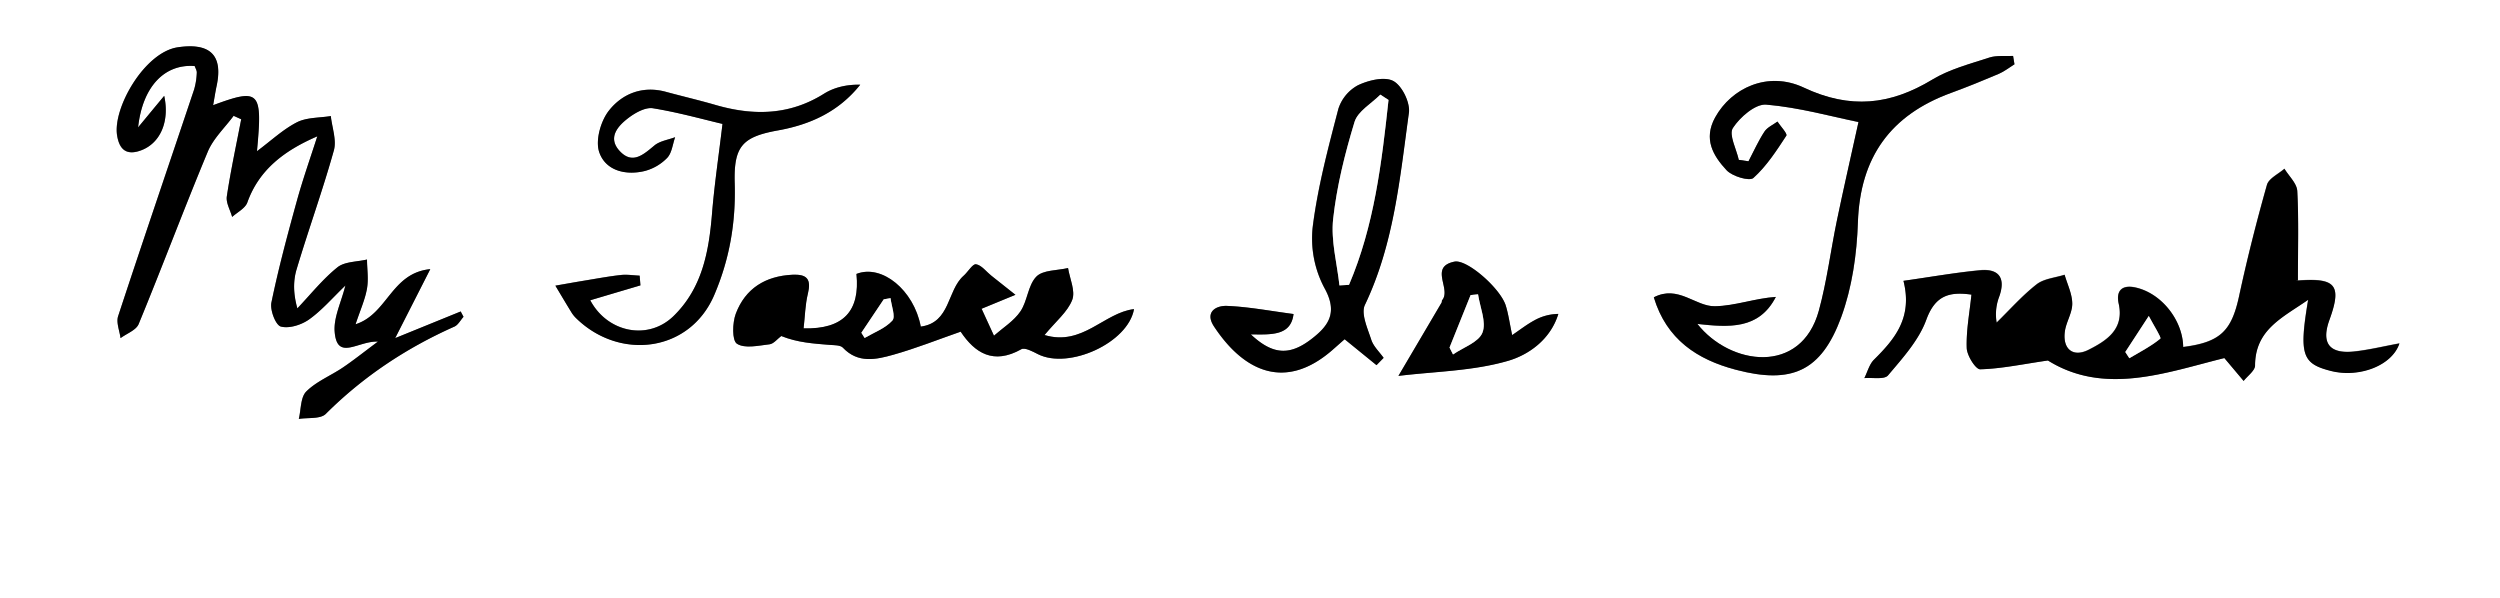 <svg id="Layer_1" data-name="Layer 1" xmlns="http://www.w3.org/2000/svg" viewBox="0 0 1341.06 320.8"><rect x="0" y="0" width="1341.06" height="320.8" fill="#808080" stroke="none"/><defs><style>.cls-1{fill:#fff;}</style></defs><path class="cls-1" d="M3.94,537.72V216.92H1345v320.8ZM1025,367.56c5,19.77-4.62,31.21-15.78,42.26-2.53,2.49-3.5,6.56-5.19,9.91,4.35-.39,10.7.9,12.71-1.48,7.78-9.23,16.48-18.79,20.51-29.81,4.75-13,12.21-15.21,24.23-13.5-1,9.77-2.85,19.23-2.54,28.63.14,4.08,4.8,11.49,7.24,11.43,11.32-.31,22.59-2.72,36.32-4.73,30.37,19,63.74,6.35,94.65-1.3l10.29,12.2c2.15-2.77,6.12-5.53,6.13-8.32.09-19.22,14.61-25.58,28.49-35.22-5,29.56-3.29,34.27,12.29,38.19,14.91,3.76,32.64-2.73,36.67-14.79-8.65,1.58-16.51,3.53-24.48,4.36-13.21,1.38-17.58-4.59-13.06-17,6.72-18.4,3.5-22.54-16.33-21.13-1.15.08-2.34-.52-.6-.1,0-16.65.49-32.27-.33-47.83-.21-4.1-4.48-8-6.89-12-3.24,2.87-8.4,5.19-9.39,8.7-5.57,19.7-10.61,39.59-14.92,59.61-4,18.71-10,24.8-30,27.32-.2-14.41-11.8-29.1-26-32-6.35-1.28-10.22,1.39-8.58,8.8,3,13.7-6.5,19.84-16.2,24.72-8.3,4.17-13.9-.36-12.73-9.65.64-5.13,4-10.05,4-15.06,0-5.19-2.62-10.38-4.1-15.56-5.07,1.63-11.08,2.06-15,5.14-7.76,6.07-14.37,13.6-21.46,20.52a26.57,26.57,0,0,1,1.42-14.1c3.46-9.8-.22-14.85-10.16-14C1052.91,363.12,1039.66,365.49,1025,367.56ZM174.15,290.05c-3.69,11.54-7.75,23-11,34.67-5,18-9.85,36.16-13.64,54.48-.83,4,2.27,12.11,5.06,12.87,4.45,1.22,11-.89,15.14-3.81,6.87-4.88,12.5-11.5,19.49-18.2-2.24,9-6.39,17.15-5.75,24.89,1.3,15.77,12.58,4.71,23.22,5.19-8,5.94-13.28,10.18-18.88,13.95-6.5,4.38-14.17,7.44-19.58,12.83-3.13,3.12-2.81,9.69-4,14.71,4.91-.8,11.59.16,14.46-2.7,20.12-20,43.21-35.33,69-46.83,2-.89,3.27-3.45,4.89-5.24L251.07,384l-35.2,14.34,18.83-37c-21,2.07-22.86,24.08-40.08,29.57,2.57-7.77,5.09-13.34,6.13-19.17.89-5,.07-10.36,0-15.56-5.38,1.29-12,1.06-15.87,4.2-7.93,6.36-14.4,14.54-21.48,22-2.18-7.71-2.3-14.61-.42-20.91,6.4-21.36,14-42.37,20-63.82,1.55-5.56-1-12.26-1.63-18.43-6.12,1-12.93.67-18.19,3.35-7.48,3.81-13.82,9.84-21.43,15.51,3-32.3,1.45-33.95-23.51-24.69.69-3.84,1.19-7.16,1.89-10.44,3.57-16.82-4-23.12-20.87-20.61-17.84,2.65-34.93,32.62-32.52,47.32,1.33,8.17,5.6,10.64,12.84,7.95C89.84,293.75,95,282.19,92,268.34c-4.8,5.81-8.89,10.78-14,16.91,2.36-21.88,14.21-34.17,30.36-32.9.38,1.15,1.21,2.4,1.12,3.59a37.17,37.17,0,0,1-1.43,9c-13.59,40.53-27.41,81-40.76,121.58-1.12,3.42.79,7.83,1.29,11.78,3.33-2.48,8.37-4.26,9.72-7.56,12.63-30.69,24.29-61.8,37.07-92.43,3-7.11,9.16-12.87,13.87-19.25l4.07,1.85c-2.65,13.79-5.63,27.53-7.72,41.4-.51,3.44,1.83,7.31,2.86,11,2.8-2.56,7-4.61,8.14-7.77C142.93,307.85,156.57,297.64,174.15,290.05Zm910.4-38.64c-.24-1.49-.49-3-.74-4.47-4.28.24-8.84-.39-12.78.89-10.38,3.4-21.33,6.24-30.54,11.8-22.62,13.65-44.08,16-69,4.27-19.25-9.06-38.77.22-47.48,16-6.45,11.66-1.06,20.63,6.12,28.35,3.06,3.3,12.29,6,14.37,4.15,7-6.33,12.42-14.65,17.68-22.7.68-1-3.07-5-4.76-7.56-2.37,1.78-5.45,3.09-7,5.42-3.27,5-5.74,10.55-8.54,15.88l-5.21-.75c-1.28-5.83-5.45-13.56-3.16-17.09,3.79-5.85,12.09-13,17.88-12.54,17.7,1.51,35.11,6.41,49.49,9.34-4.41,20-8.16,36.37-11.57,52.79-3.34,16.1-5.36,32.54-9.69,48.36-9.5,34.76-47.55,29.45-65.16,7.15,16.75,1.83,33,3.17,42.09-14.49-11.22.79-21.9,4.85-32.65,5-10.46.2-19.71-11.59-32.8-4.79,6.79,22.65,23.34,33.42,44,38.85,29.93,7.88,45.79.9,56.47-28.1,5.89-16,8.44-33.88,9-51,1.2-35,17.56-57.54,49.94-69.39,8.63-3.15,17.15-6.62,25.59-10.22C1079.1,255.26,1081.74,253.15,1084.55,251.41ZM435,393.06c.72-6.29.82-12.6,2.28-18.58,1.89-7.72-.37-10.57-8.29-10.18-14.55.71-25.25,7.39-30.35,20.86-1.85,4.91-2.09,14.39.61,16.14,4.17,2.71,11.53,1,17.45.31,2.25-.27,4.22-2.9,6.32-4.45,8.76,3.53,17.41,4.06,26,4.76,2.43.19,5.7.07,7.08,1.52,8.11,8.55,17.79,6.35,26.95,3.78,12.05-3.39,23.74-8.05,36.2-12.39,7.62,11.4,17.58,17.86,32.53,9.42,1.9-1.07,6.13,1.23,8.93,2.65,16.5,8.34,48.32-6,51.53-24.17-16.12,1.91-27.67,20-48,13.9,6.12-7.42,12.36-12.42,14.85-18.86,1.81-4.7-1.31-11.32-2.24-17.08-5.82,1.39-13.47,1-17,4.61-4.5,4.59-4.74,13.08-8.57,18.69-3.52,5.16-9.35,8.74-14.17,13l-6.61-14.46,18.16-7.48c-5.47-4.33-9.2-7.27-12.91-10.24-2.73-2.18-5.23-5.64-8.23-6.14-1.82-.3-4.29,4.07-6.64,6.14-9,7.93-7,25.17-23,27.3-3.72-19.63-20.93-33.65-34.51-28.25C465.37,383.69,456.52,393.61,435,393.06ZM742.33,412.8l3.77-3.91c-2.27-3.22-5.47-6.14-6.63-9.72-2-6.09-5.64-14-3.41-18.7,15.59-32.69,18.76-68.07,23.59-103,.76-5.47-3.65-14.51-8.31-17.07s-13.33-.44-19,2.25a22,22,0,0,0-10.53,12.73c-5.46,20.94-11.08,42-13.76,63.42a56.63,56.63,0,0,0,6.3,32.6c7.39,13.27,2.2,20.41-7.22,27.58-11.58,8.81-20.61,8.25-32.28-2.69,10.76.07,21.52.94,22.92-10.92-12.45-1.63-24-3.87-35.67-4.35-6-.25-12,3.3-7,11,15.91,24.12,38,34.66,63.27,12.87,2.52-2.18,5-4.39,6.81-6ZM347.48,370c-.13-1.75-.27-3.5-.4-5.25-3.34-.14-6.73-.71-10-.35-6.43.71-12.81,1.9-19.2,2.95-5.35.88-10.68,1.84-16,2.77,2.93,4.88,5.83,9.79,8.82,14.64a16.05,16.05,0,0,0,2.51,3c23.32,22.62,60.74,18.05,73.87-12.58,8.34-19.45,11.61-39.09,11-60-.59-19.91,4.13-24.91,23.28-28.36,17.22-3.1,32.52-10,44.05-24.5-7.2-.12-13.94,1.39-19.46,4.85-18.59,11.63-38,11.84-58.23,6-8.82-2.56-17.78-4.64-26.64-7.05-12.45-3.37-23.36,1-30.51,10.14-4.39,5.6-7.31,16-5.17,22.23,3.37,9.89,14.06,12.61,24.36,10.13a25.88,25.88,0,0,0,12.11-7.07c2.51-2.66,2.91-7.3,4.25-11.07-3.75,1.42-8.19,2-11.11,4.44-5.69,4.71-11.47,10.1-18.1,3.53-7.44-7.37-1.78-13.86,4.4-18.49,3.64-2.72,9-5.65,12.94-5,13.6,2.21,27,6,37.28,8.39-2.09,17.5-4.37,32.69-5.61,48-1.65,20.46-5.26,40.14-20.68,55.11-13.68,13.27-35.47,8.81-44.66-8.52Zm406.6,48.54c19.46-2.38,39.87-2.62,58.78-8.07,10.93-3.15,22.77-11.3,27-25.17a27.05,27.05,0,0,0-13,3.53c-3.94,2.15-7.52,4.95-11.77,7.82-1.37-6.47-2-11.25-3.42-15.8-2.82-9.19-20.77-25-27.55-23.6-13.68,2.83-1.58,14.61-6.57,20.67-.25.3-.08.91-.29,1.27C770.23,391.19,763.17,403.14,754.08,418.57Z" transform="translate(-3.94 -216.92)"/><path d="M1025,367.56c14.67-2.07,27.92-4.44,41.28-5.65,9.94-.89,13.62,4.16,10.16,14A26.57,26.57,0,0,0,1075,390c7.09-6.92,13.7-14.45,21.46-20.52,4-3.08,10-3.51,15-5.14,1.48,5.18,4.1,10.37,4.1,15.56,0,5-3.39,9.93-4,15.06-1.17,9.29,4.43,13.82,12.73,9.65,9.7-4.88,19.24-11,16.2-24.72-1.64-7.41,2.23-10.08,8.58-8.8,14.17,2.86,25.77,17.55,26,32,19.92-2.52,25.94-8.61,30-27.32,4.31-20,9.35-39.91,14.92-59.61,1-3.51,6.15-5.83,9.39-8.7,2.41,4,6.68,7.87,6.89,12,.82,15.56.33,31.18.33,47.83-1.74-.42-.55.18.6.1,19.83-1.41,23,2.73,16.33,21.13-4.52,12.38-.15,18.35,13.06,17,8-.83,15.83-2.78,24.48-4.36-4,12.06-21.76,18.55-36.67,14.79-15.58-3.92-17.24-8.63-12.29-38.19-13.88,9.64-28.4,16-28.49,35.22,0,2.79-4,5.55-6.13,8.32L1197.14,409c-30.91,7.65-64.28,20.29-94.65,1.3-13.73,2-25,4.42-36.32,4.73-2.44.06-7.1-7.35-7.24-11.43-.31-9.4,1.53-18.86,2.54-28.63-12-1.71-19.48.52-24.23,13.5-4,11-12.73,20.58-20.51,29.81-2,2.38-8.36,1.09-12.71,1.48,1.69-3.35,2.66-7.42,5.19-9.91C1020.37,398.77,1030,387.33,1025,367.56Zm119,38.18c.72,1.11,1.44,2.23,2.17,3.34,5.66-3.37,11.61-6.38,16.63-10.52.65-.55-3.45-6.87-6.2-12.14C1151.31,394.56,1147.67,400.15,1144,405.74Z" transform="translate(-3.94 -216.92)"/><path d="M174.15,290.05c-17.58,7.59-31.22,17.8-37.53,35.47-1.12,3.16-5.34,5.21-8.14,7.77-1-3.67-3.37-7.54-2.86-11,2.09-13.87,5.07-27.61,7.72-41.4l-4.07-1.85c-4.71,6.38-10.9,12.14-13.87,19.25C102.62,328.94,91,360.05,78.33,390.74c-1.35,3.3-6.39,5.08-9.72,7.56-.5-3.95-2.41-8.36-1.29-11.78,13.35-40.61,27.17-81,40.76-121.58a37.17,37.17,0,0,0,1.43-9c.09-1.19-.74-2.44-1.12-3.59-16.15-1.27-28,11-30.36,32.9,5.07-6.13,9.16-11.1,14-16.91,3,13.85-2.15,25.41-12.4,29.21-7.24,2.69-11.51.22-12.84-7.95-2.41-14.7,14.68-44.67,32.52-47.32,16.9-2.51,24.44,3.79,20.87,20.61-.7,3.28-1.2,6.6-1.89,10.44,25-9.26,26.54-7.61,23.51,24.69,7.61-5.67,14-11.7,21.43-15.51,5.26-2.68,12.07-2.34,18.19-3.35.65,6.17,3.18,12.87,1.63,18.43-6,21.45-13.62,42.46-20,63.82-1.88,6.3-1.76,13.2.42,20.91,7.08-7.43,13.55-15.61,21.48-22,3.9-3.14,10.49-2.91,15.87-4.2.06,5.2.88,10.53,0,15.56-1,5.83-3.56,11.4-6.13,19.17,17.22-5.49,19.09-27.5,40.08-29.57l-18.83,37L251.07,384l1.52,2.88c-1.62,1.79-2.89,4.35-4.89,5.24-25.83,11.5-48.92,26.8-69,46.83-2.87,2.86-9.55,1.9-14.46,2.7,1.23-5,.91-11.59,4-14.71,5.41-5.39,13.08-8.45,19.58-12.83,5.6-3.77,10.89-8,18.88-13.95-10.64-.48-21.92,10.58-23.22-5.19-.64-7.74,3.51-15.88,5.75-24.89-7,6.7-12.62,13.32-19.49,18.2-4.11,2.92-10.69,5-15.14,3.81-2.79-.76-5.89-8.85-5.06-12.87,3.79-18.32,8.66-36.43,13.64-54.48C166.4,313,170.46,301.59,174.15,290.05Z" transform="translate(-3.94 -216.92)"/><path d="M1084.55,251.41c-2.81,1.74-5.45,3.85-8.46,5.13-8.44,3.6-17,7.07-25.59,10.22-32.38,11.85-48.74,34.39-49.94,69.39-.58,17.14-3.13,35-9,51-10.68,29-26.54,36-56.47,28.1-20.63-5.43-37.18-16.2-44-38.85,13.09-6.8,22.34,5,32.8,4.79,10.75-.2,21.43-4.26,32.65-5-9.09,17.66-25.34,16.32-42.09,14.49,17.61,22.3,55.66,27.61,65.16-7.15,4.33-15.82,6.35-32.26,9.69-48.36,3.41-16.42,7.16-32.76,11.57-52.79-14.38-2.93-31.79-7.83-49.49-9.34-5.79-.5-14.09,6.69-17.88,12.54-2.29,3.53,1.88,11.26,3.16,17.09l5.21.75c2.8-5.33,5.27-10.87,8.54-15.88,1.51-2.33,4.59-3.64,7-5.42,1.69,2.59,5.44,6.52,4.76,7.56-5.26,8.05-10.63,16.37-17.68,22.7-2.08,1.87-11.31-.85-14.37-4.15-7.18-7.72-12.57-16.69-6.12-28.35,8.71-15.73,28.23-25,47.48-16,25,11.75,46.42,9.38,69-4.27,9.21-5.56,20.16-8.4,30.54-11.8,3.94-1.28,8.5-.65,12.78-.89C1084.06,248.43,1084.31,249.92,1084.55,251.41Z" transform="translate(-3.94 -216.92)"/><path d="M435,393.06c21.48.55,30.33-9.37,28.35-29.19,13.58-5.4,30.79,8.62,34.51,28.25,16-2.13,14-19.37,23-27.3,2.35-2.07,4.82-6.44,6.64-6.14,3,.5,5.5,4,8.23,6.14,3.71,3,7.44,5.91,12.91,10.24l-18.16,7.48L537.13,397c4.82-4.27,10.65-7.85,14.17-13,3.83-5.61,4.07-14.1,8.57-18.69,3.55-3.62,11.2-3.22,17-4.61.93,5.76,4.05,12.38,2.24,17.08-2.49,6.44-8.73,11.44-14.85,18.86,20.37,6.14,31.92-12,48-13.9-3.21,18.15-35,32.51-51.53,24.17-2.8-1.42-7-3.72-8.93-2.65-15,8.44-24.91,2-32.53-9.42-12.46,4.34-24.15,9-36.2,12.39-9.16,2.57-18.84,4.77-26.95-3.78-1.38-1.45-4.65-1.33-7.08-1.52-8.63-.7-17.28-1.23-26-4.76-2.1,1.55-4.07,4.18-6.32,4.45-5.92.69-13.28,2.4-17.45-.31-2.7-1.75-2.46-11.23-.61-16.14,5.1-13.47,15.8-20.15,30.35-20.86,7.92-.39,10.18,2.46,8.29,10.18C435.86,380.46,435.76,386.77,435,393.06Zm46.61-16.21-3.61.64L466,395.41l1.73,2.79c5.1-3,11.12-5.18,14.9-9.37C484.44,386.78,482.1,381,481.65,376.85Z" transform="translate(-3.94 -216.92)"/><path d="M742.33,412.8l-17.08-13.91c-1.8,1.57-4.29,3.78-6.81,6-25.23,21.79-47.36,11.25-63.27-12.87-5.06-7.68,1-11.23,7-11,11.64.48,23.22,2.72,35.67,4.35-1.4,11.86-12.16,11-22.92,10.92,11.67,10.94,20.7,11.5,32.28,2.69,9.42-7.17,14.61-14.31,7.22-27.58a56.63,56.63,0,0,1-6.3-32.6c2.68-21.39,8.3-42.48,13.76-63.42a22,22,0,0,1,10.53-12.73c5.65-2.69,14.31-4.8,19-2.25s9.07,11.6,8.31,17.07c-4.83,34.95-8,70.33-23.59,103-2.23,4.68,1.44,12.61,3.41,18.7,1.16,3.58,4.36,6.5,6.63,9.72Zm6.44-142.26-4.39-2.85c-4.77,4.84-12.09,8.91-13.84,14.67-5.17,16.95-9.51,34.42-11.46,52-1.29,11.62,2.08,23.75,3.36,35.66l5.13-.29C741.13,338,745.1,304.29,748.77,270.54Z" transform="translate(-3.94 -216.92)"/><path d="M347.48,370Q334,374,320.56,378c9.18,17.32,31,21.78,44.65,8.51,15.42-15,19-34.65,20.68-55.11,1.24-15.27,3.52-30.46,5.61-48-10.32-2.43-23.68-6.18-37.28-8.39-4-.65-9.3,2.28-12.94,5-6.18,4.63-11.84,11.12-4.4,18.49,6.63,6.57,12.41,1.18,18.1-3.53,2.92-2.42,7.36-3,11.11-4.44-1.34,3.77-1.74,8.41-4.25,11.07a25.88,25.88,0,0,1-12.11,7.07c-10.3,2.48-21-.24-24.36-10.13-2.14-6.27.78-16.63,5.17-22.23,7.15-9.11,18.06-13.51,30.51-10.14,8.86,2.41,17.82,4.49,26.64,7.05,20.25,5.88,39.64,5.67,58.23-6,5.52-3.46,12.26-5,19.46-4.85-11.53,14.49-26.83,21.4-44.05,24.5-19.15,3.45-23.87,8.45-23.28,28.36.61,20.87-2.66,40.51-11,60-13.13,30.63-50.55,35.2-73.87,12.58a16.05,16.05,0,0,1-2.51-3c-3-4.85-5.89-9.76-8.82-14.64,5.34-.93,10.67-1.89,16-2.77,6.39-1.05,12.77-2.24,19.2-2.95,3.28-.36,6.67.21,10,.35C347.21,366.53,347.35,368.28,347.48,370Z" transform="translate(-3.94 -216.92)"/><path d="M754.08,418.57c9.09-15.43,16.15-27.38,23.19-39.35.21-.36,0-1,.29-1.27,5-6.06-7.11-17.84,6.57-20.67,6.78-1.4,24.73,14.41,27.55,23.6,1.4,4.55,2.05,9.33,3.42,15.8,4.25-2.87,7.83-5.67,11.77-7.82a27.05,27.05,0,0,1,13-3.53c-4.26,13.87-16.1,22-27,25.17C794,416,773.54,416.19,754.08,418.57Zm27.42-15.21,1.86,3.7c5.51-3.81,13.77-6.56,15.79-11.73,2.22-5.67-1.33-13.59-2.36-20.53l-4,.41Z" transform="translate(-3.94 -216.92)"/><path class="cls-1" d="M1144,405.74c3.64-5.59,7.28-11.18,12.6-19.32,2.75,5.27,6.85,11.59,6.2,12.14-5,4.14-11,7.15-16.63,10.52C1145.47,408,1144.75,406.85,1144,405.74Z" transform="translate(-3.94 -216.92)"/><path class="cls-1" d="M481.65,376.85c.45,4.11,2.79,9.93,1,12-3.78,4.19-9.8,6.37-14.9,9.37L466,395.41,478,377.49Z" transform="translate(-3.94 -216.92)"/><path class="cls-1" d="M748.77,270.54c-3.67,33.75-7.64,67.44-21.2,99.18l-5.13.29c-1.28-11.91-4.65-24-3.36-35.66,1.95-17.57,6.29-35,11.46-52,1.75-5.76,9.07-9.83,13.84-14.67Z" transform="translate(-3.94 -216.92)"/><path class="cls-1" d="M781.5,403.36l11.31-28.15,4-.41c1,6.94,4.58,14.86,2.36,20.53-2,5.17-10.28,7.92-15.79,11.73Z" transform="translate(-3.94 -216.92)"/></svg>